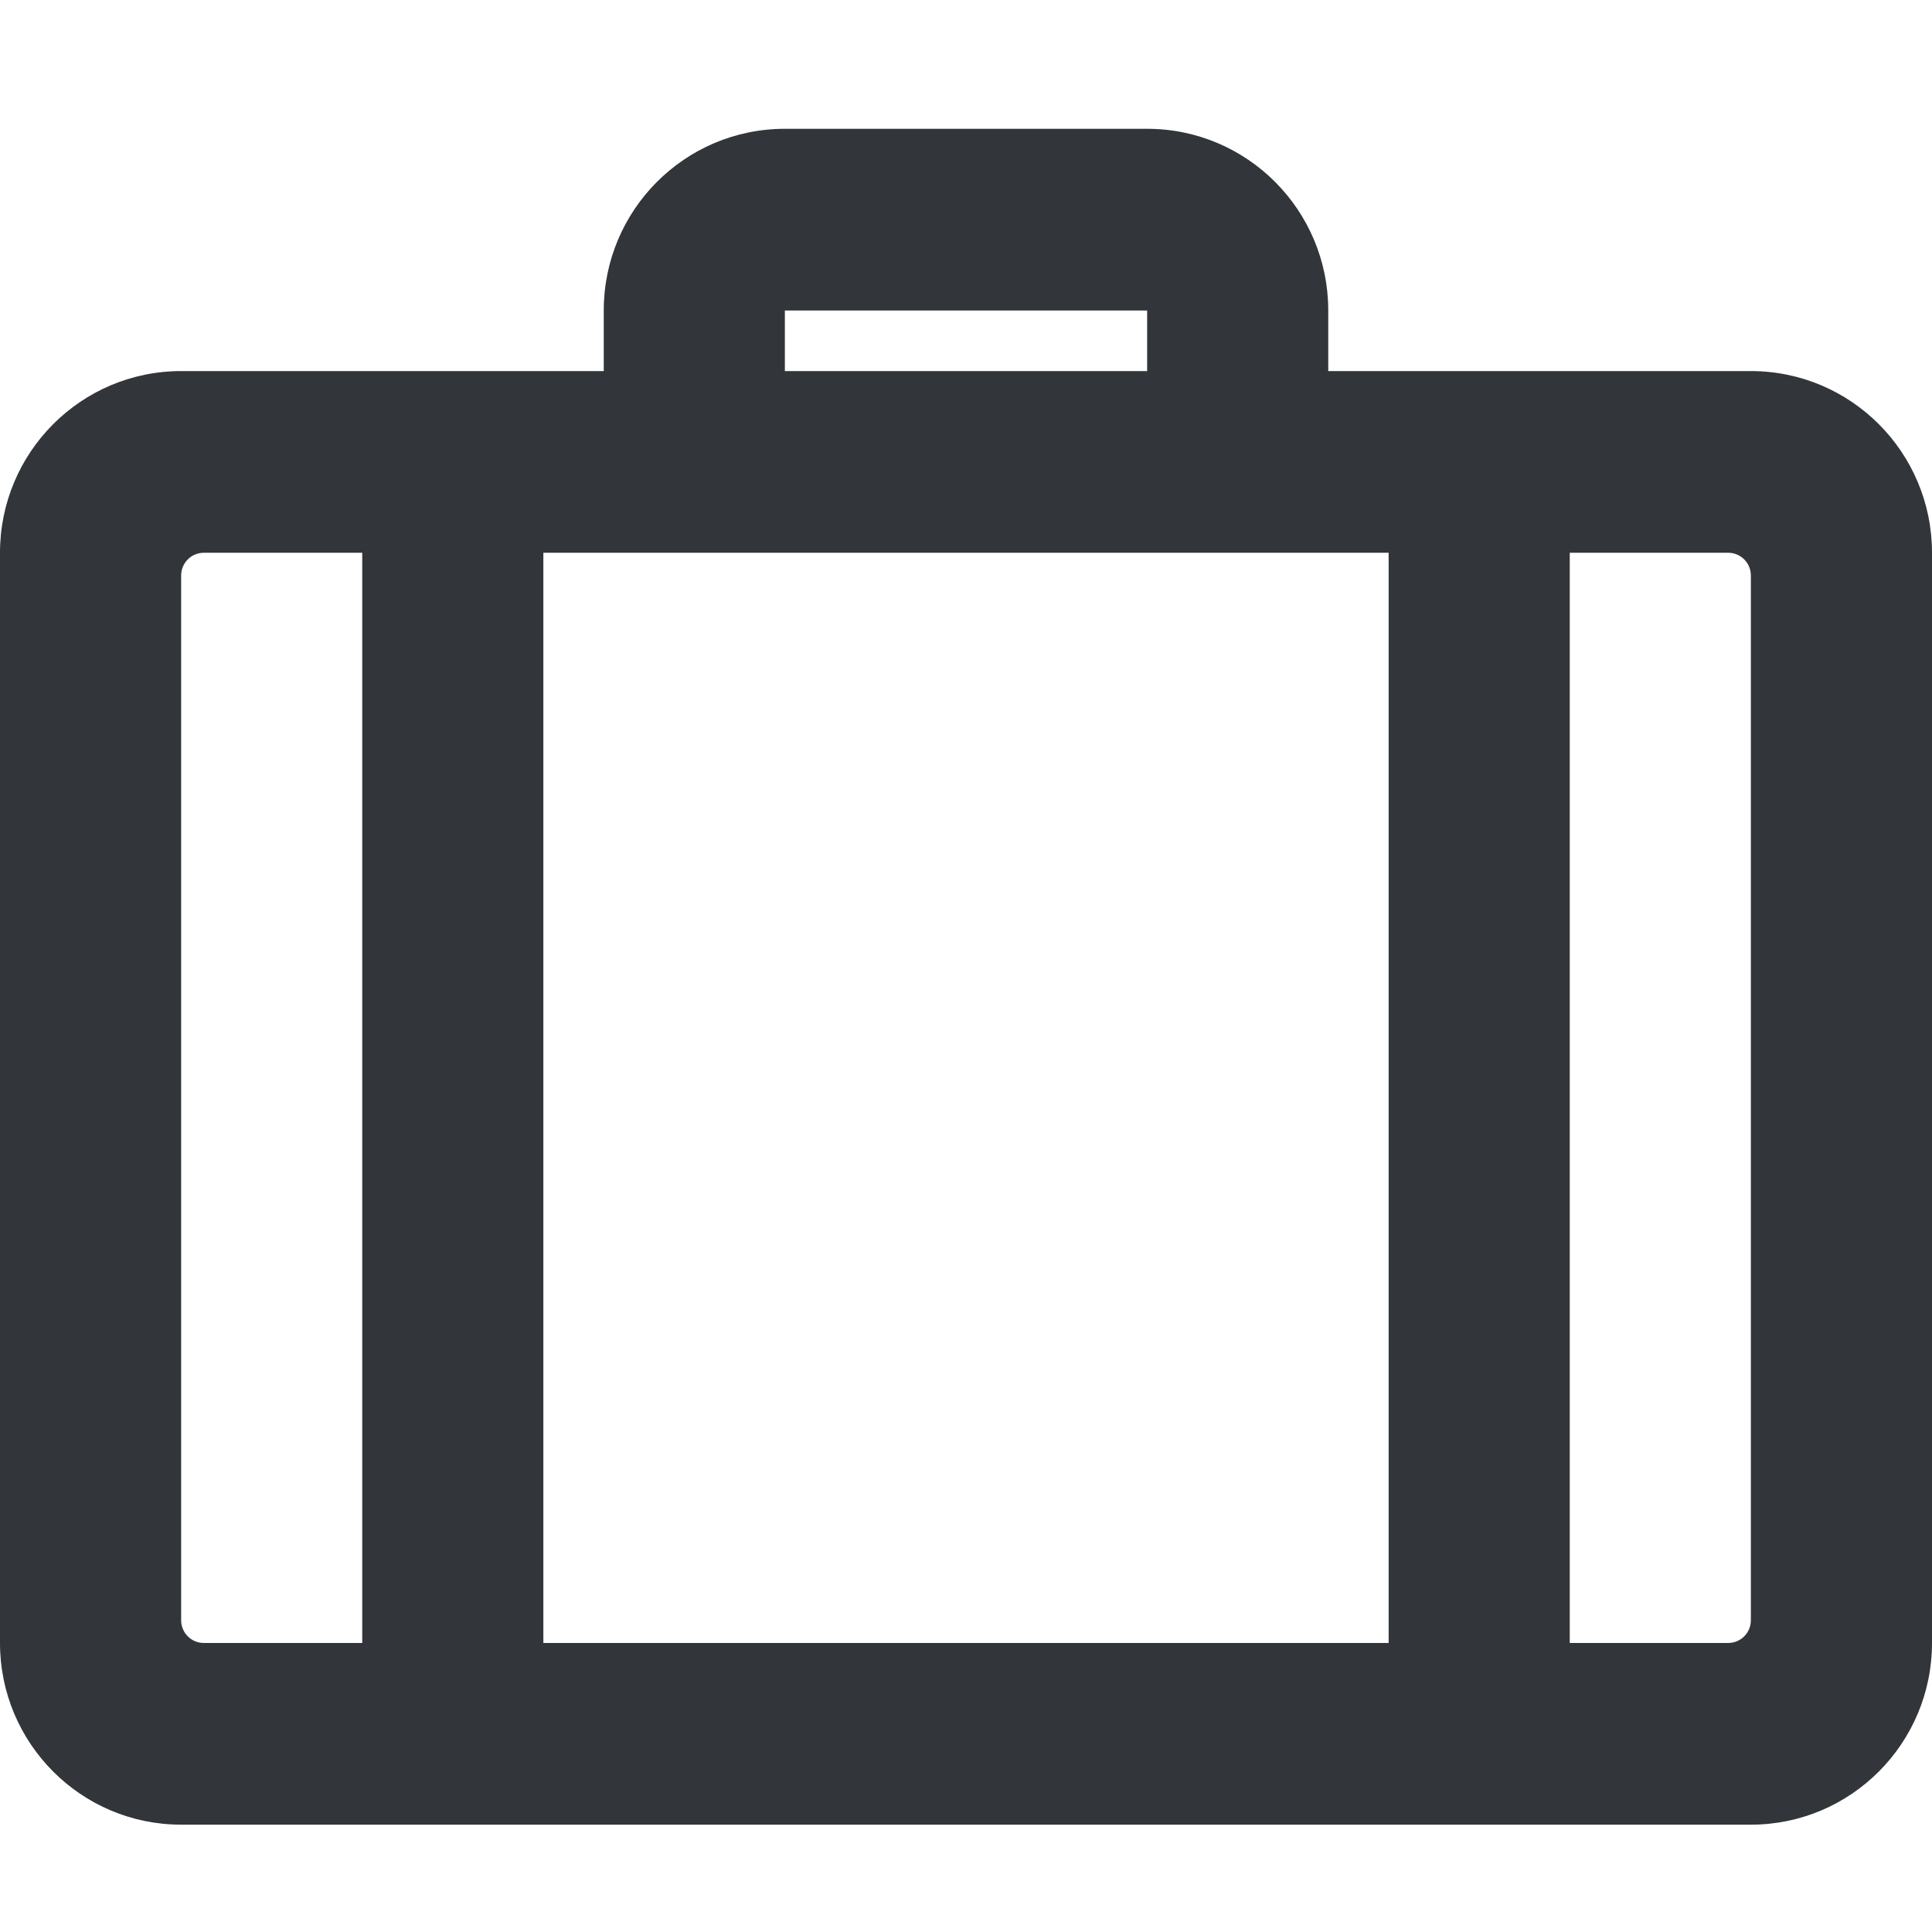 <?xml version="1.0" encoding="UTF-8"?>
<svg width="90px" height="90px" viewBox="0 0 90 90" version="1.1" xmlns="http://www.w3.org/2000/svg" xmlns:xlink="http://www.w3.org/1999/xlink">
    <!-- Generator: Sketch 55.2 (78181) - https://sketchapp.com -->
    <title>Product Icon / General Liability / Gray</title>
    <desc>Created with Sketch.</desc>
    <g id="Product-Icon-/-General-Liability-/-Gray" stroke="none" stroke-width="1" fill="none" fill-rule="evenodd">
        <path d="M81.562,17.286 L61.875,17.286 L61.875,14.464 C61.875,9.79 58.097,6 53.438,6 L36.562,6 C31.903,6 28.125,9.79 28.125,14.464 L28.125,17.286 L8.438,17.286 C3.778,17.286 0,21.075 0,25.75 L0,76.536 C0,81.21 3.778,85 8.438,85 L81.562,85 C86.222,85 90,81.21 90,76.536 L90,25.75 C90,21.075 86.222,17.286 81.562,17.286 Z M36.562,14.464 L53.438,14.464 L53.438,17.286 L36.562,17.286 L36.562,14.464 Z M16.875,76.536 L9.492,76.536 C8.91,76.536 8.438,76.062 8.438,75.478 L8.438,26.808 C8.438,26.224 8.91,25.75 9.492,25.75 L16.875,25.75 L16.875,76.536 Z M64.688,76.536 L25.312,76.536 L25.312,25.75 L64.688,25.75 L64.688,76.536 Z M80.508,76.536 L73.125,76.536 L73.125,25.75 L80.508,25.75 C81.09,25.75 81.562,26.224 81.562,26.808 L81.562,75.478 C81.562,76.062 81.09,76.536 80.508,76.536 Z" id="Shape" fill="#323539" fill-rule="nonzero"></path>
    </g>
</svg>